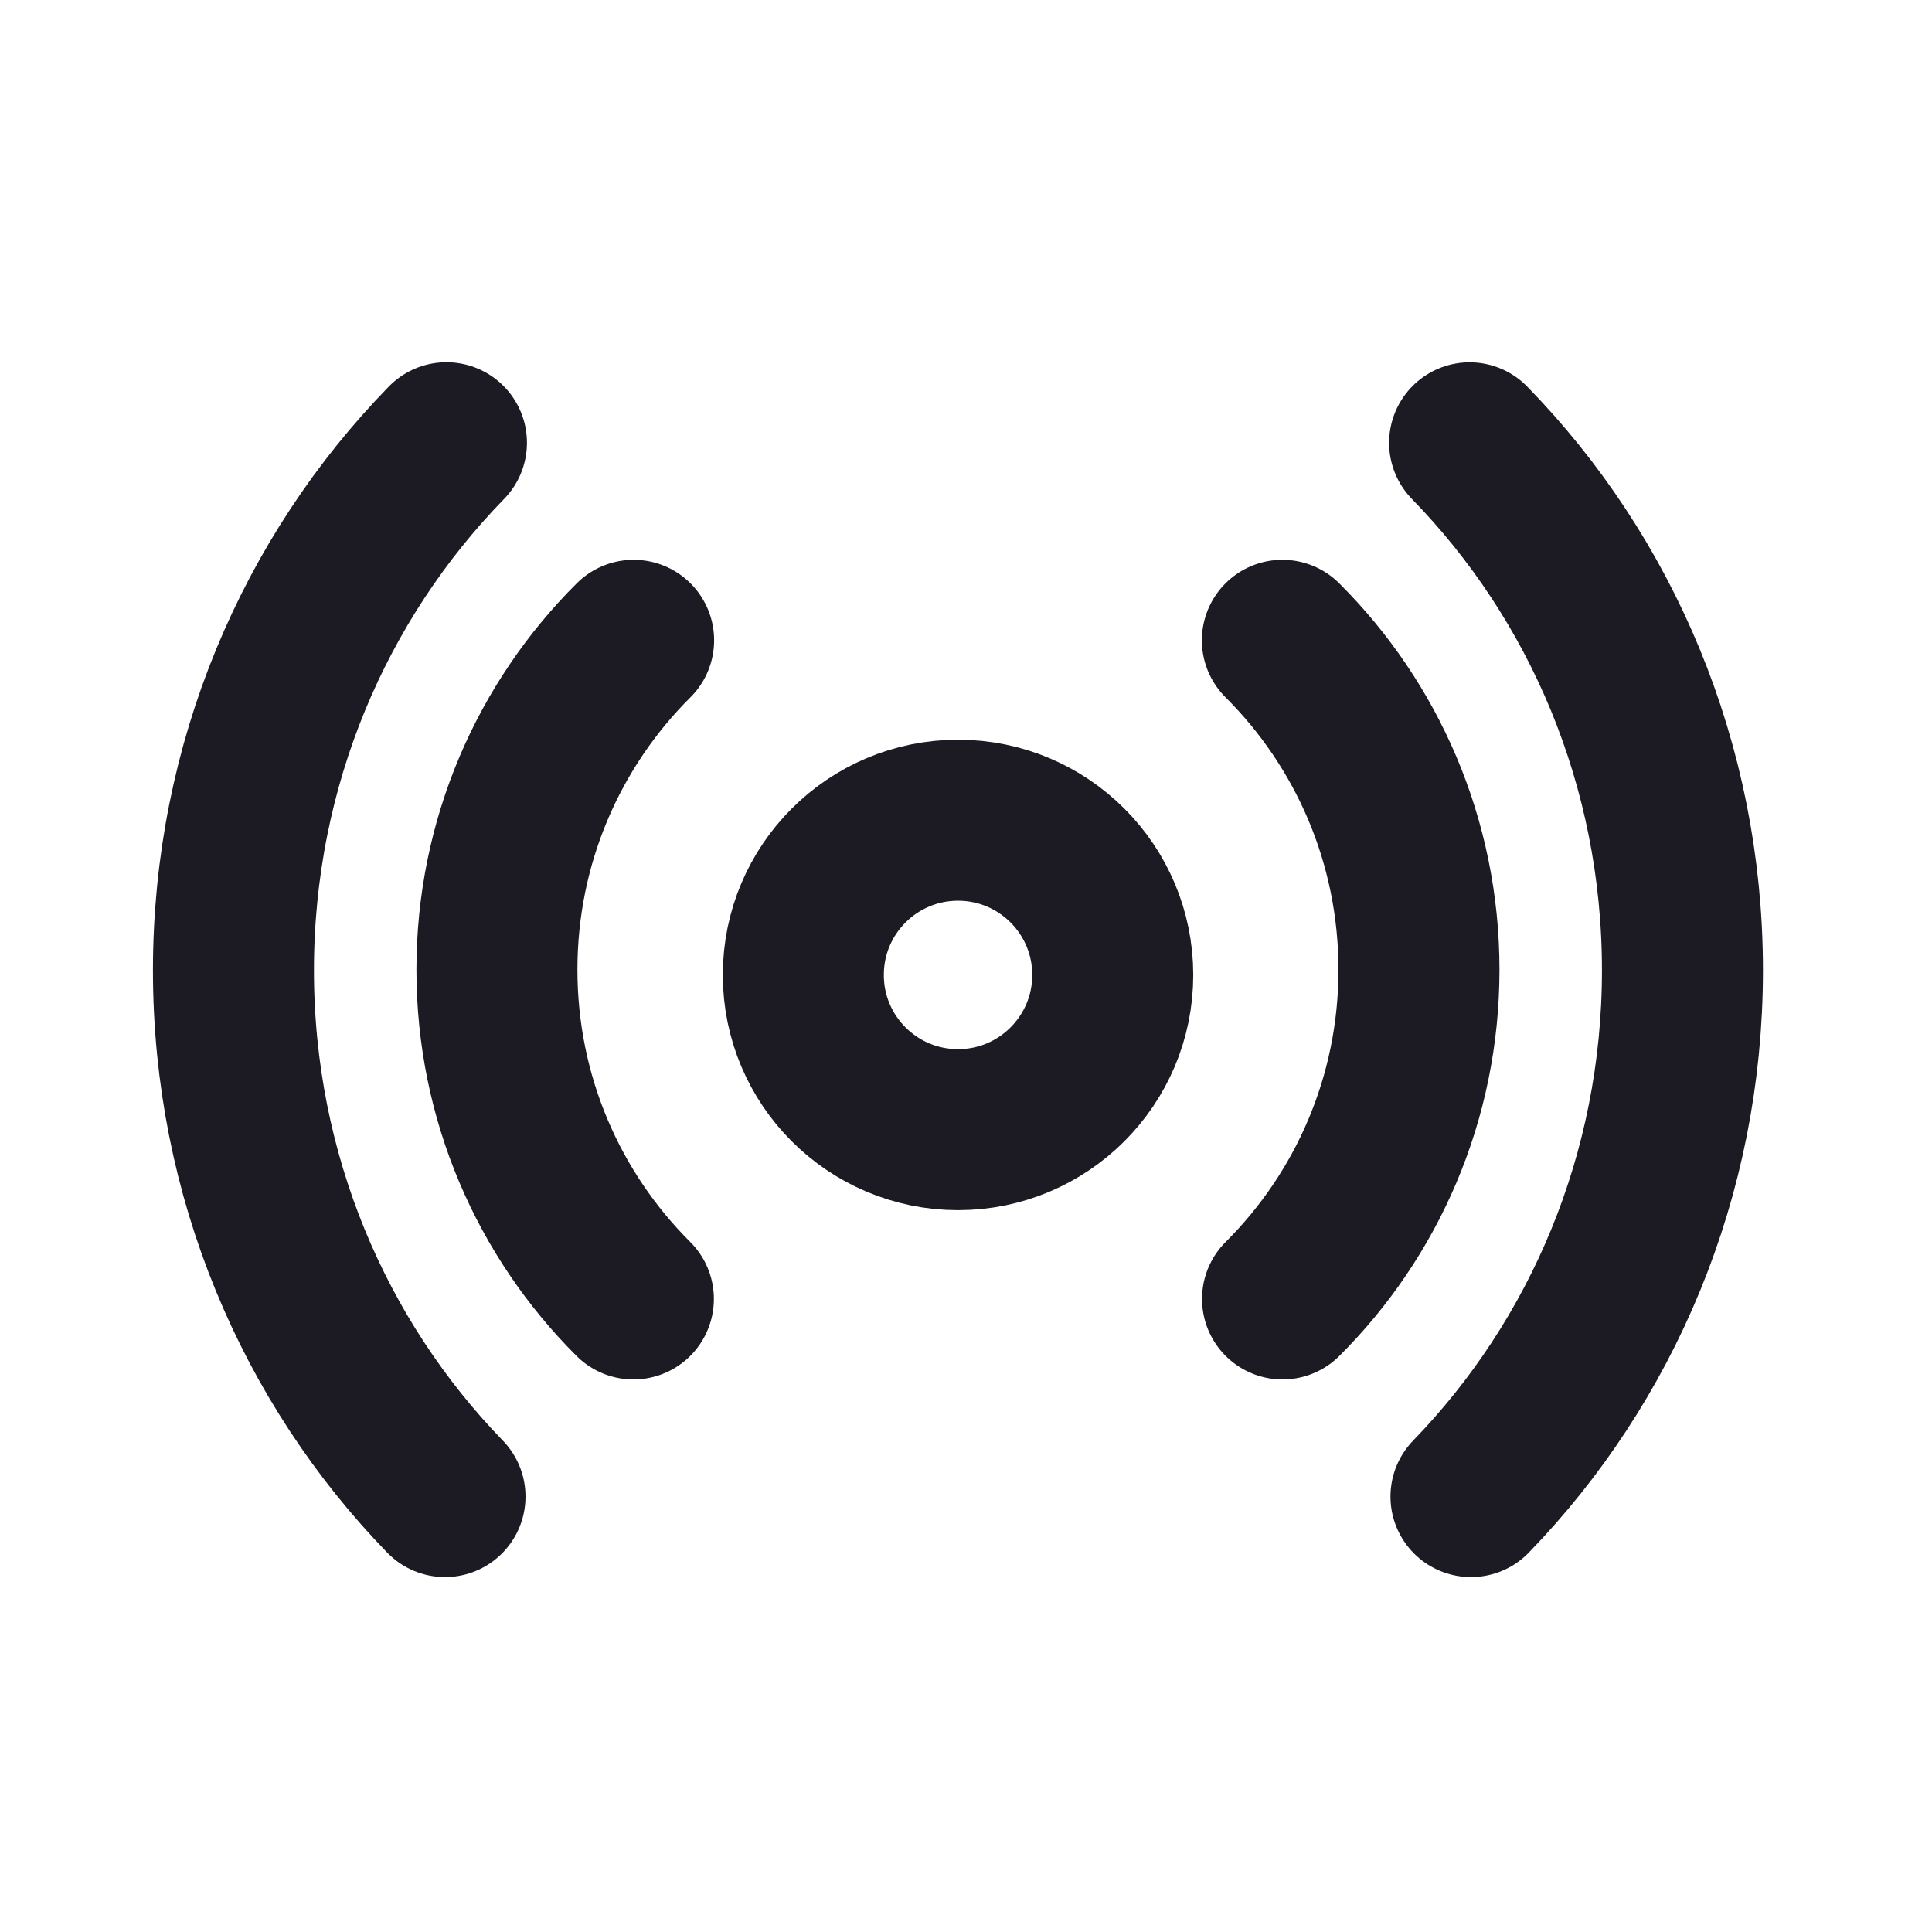 <svg width="24" height="24" viewBox="0 0 24 24" fill="none" xmlns="http://www.w3.org/2000/svg">
<circle cx="11.901" cy="12.111" r="1.922" stroke="#1C1A22" stroke-width="2"/>
<path d="M15.93 7.954C16.978 8.998 17.627 10.446 17.627 12.046C17.627 13.646 16.979 15.092 15.932 16.136M7.871 7.954C6.822 8.998 6.173 10.446 6.173 12.046C6.173 13.646 6.821 15.092 7.868 16.136" stroke="#1C1A22" stroke-width="2" stroke-linecap="round"/>
<path d="M18.273 18.591C19.896 16.917 20.9 14.606 20.9 12.054C20.9 9.494 19.89 7.176 18.256 5.501M5.528 18.591C3.904 16.917 2.9 14.606 2.9 12.054C2.9 9.494 3.912 7.176 5.546 5.5" stroke="#1C1A22" stroke-width="2" stroke-linecap="round"/>
</svg>
